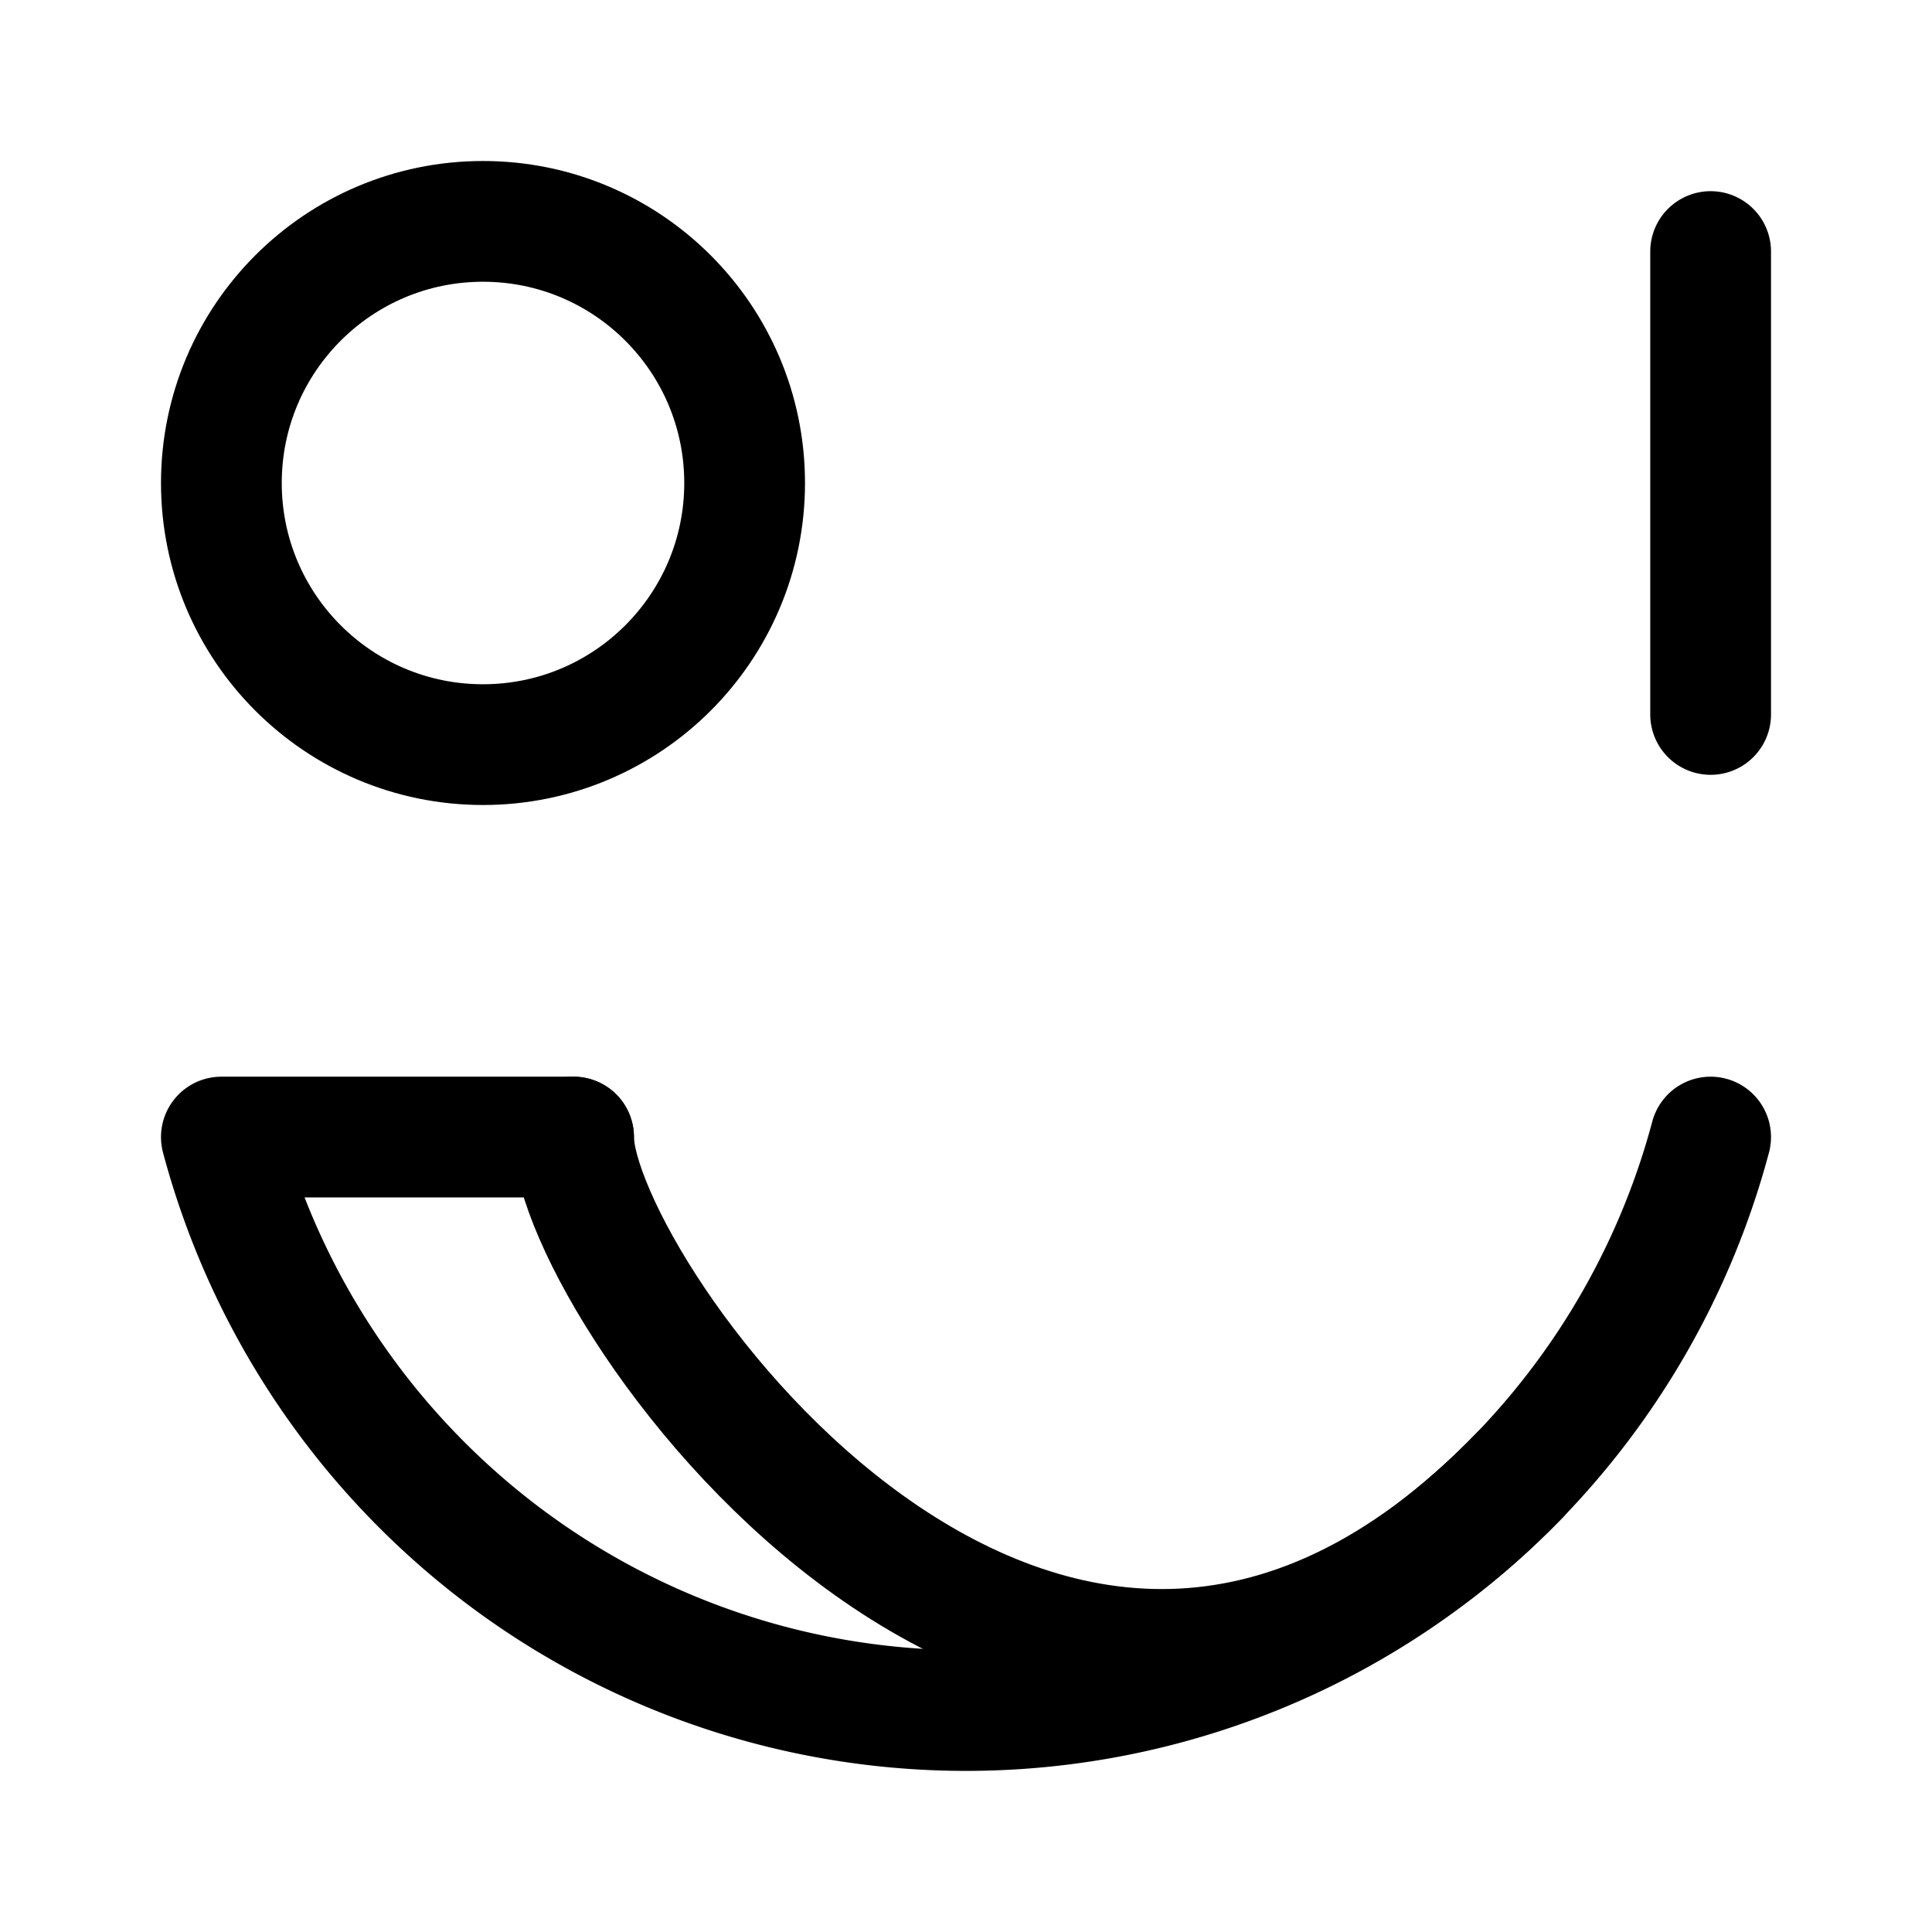 <svg xmlns="http://www.w3.org/2000/svg" width="192" height="192" fill="none"><path stroke="#000" stroke-linecap="round" stroke-linejoin="round" stroke-width="12" d="M170 25v46M22 113h35m113 0a77 77 0 0 1-27.363 41.108 76.42 76.42 0 0 1-93.275 0A76.92 76.92 0 0 1 22 113"/><path stroke="#000" stroke-linecap="round" stroke-linejoin="round" stroke-width="12" d="M57 113c0 15 47 82 93.968 33.665"/><circle cx="48" cy="48" r="26" stroke="#000" stroke-linecap="round" stroke-linejoin="round" stroke-width="12"/></svg>